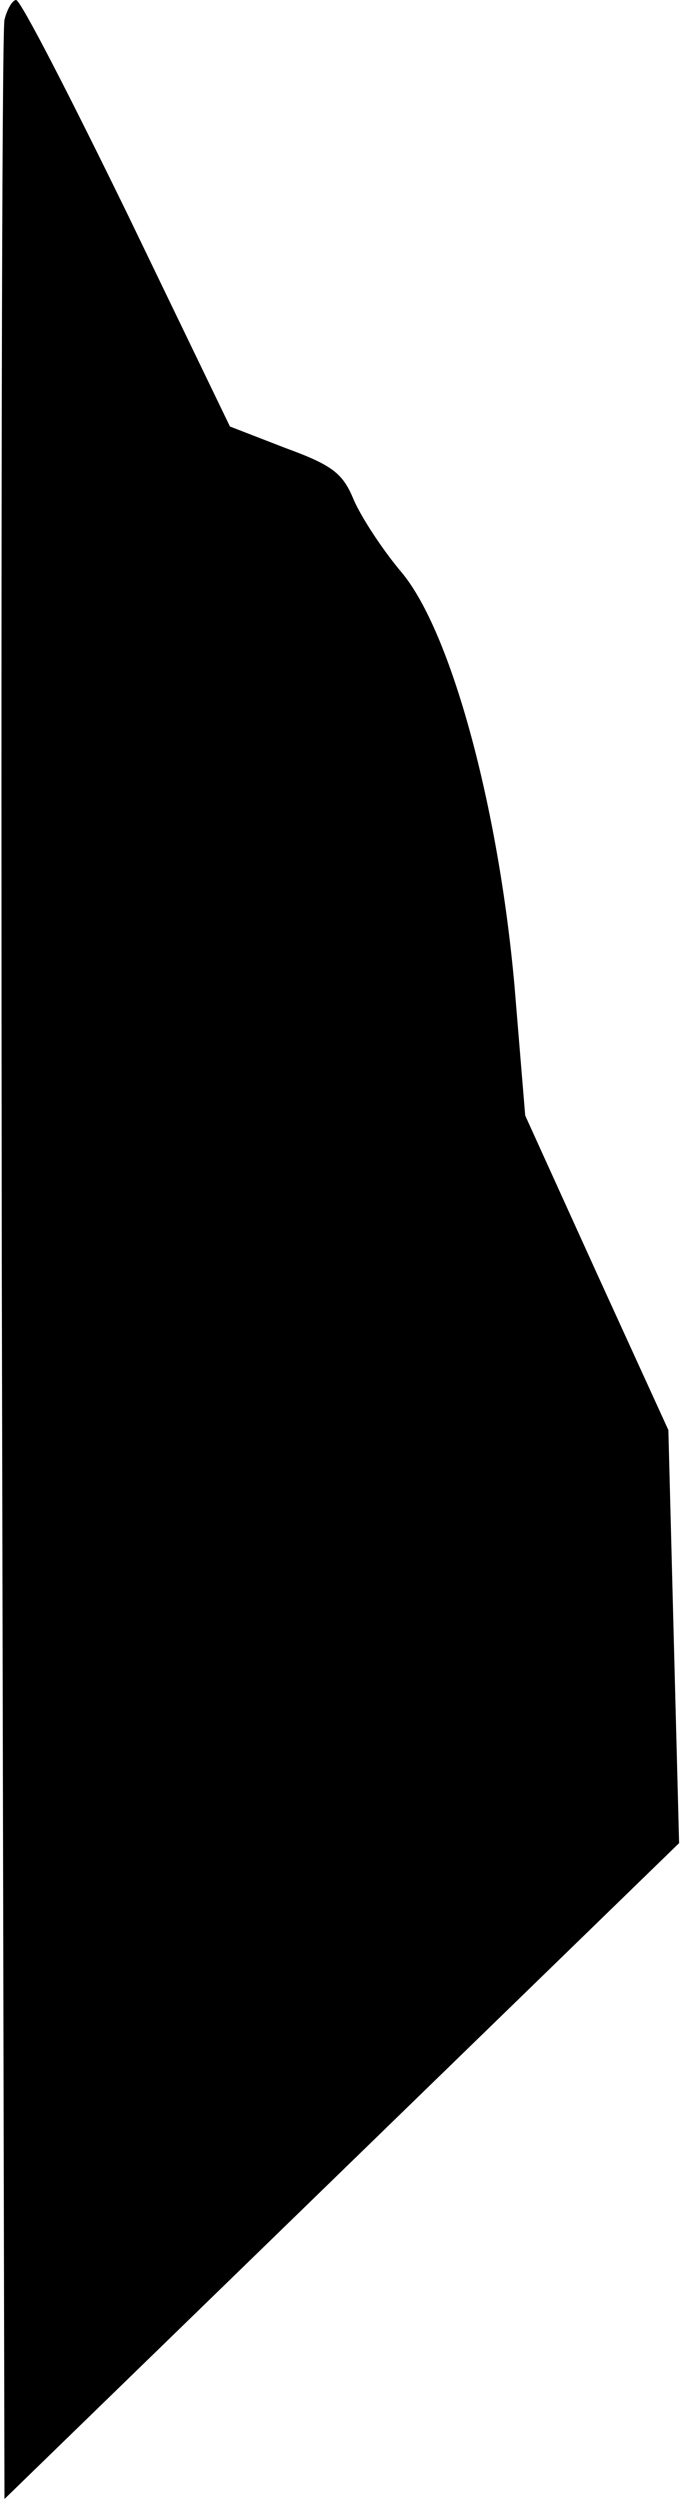 <?xml version="1.0" standalone="no"?>
<!DOCTYPE svg PUBLIC "-//W3C//DTD SVG 20010904//EN"
 "http://www.w3.org/TR/2001/REC-SVG-20010904/DTD/svg10.dtd">
<svg version="1.0" xmlns="http://www.w3.org/2000/svg"
 width="76pt" height="279pt" viewBox="0 0 76 279"
 preserveAspectRatio="xMidYMid meet">
<g transform="translate(0,279) scale(0.1,-0.1)"
fill="#000000" stroke="none">
<path fill="#000000" stroke="none" d="M5 2768 c-3 -13 -4 -640 -3 -1395 l3
-1372 377 366 377 366 -6 230 -6 231 -80 175 -80 176 -12 145 c-18 201 -71
395 -126 461 -22 26 -46 63 -54 82 -12 29 -24 38 -76 57 l-62 24 -115 238
c-64 131 -119 238 -124 238 -4 0 -10 -10 -13 -22z"/>
</g>
</svg>
